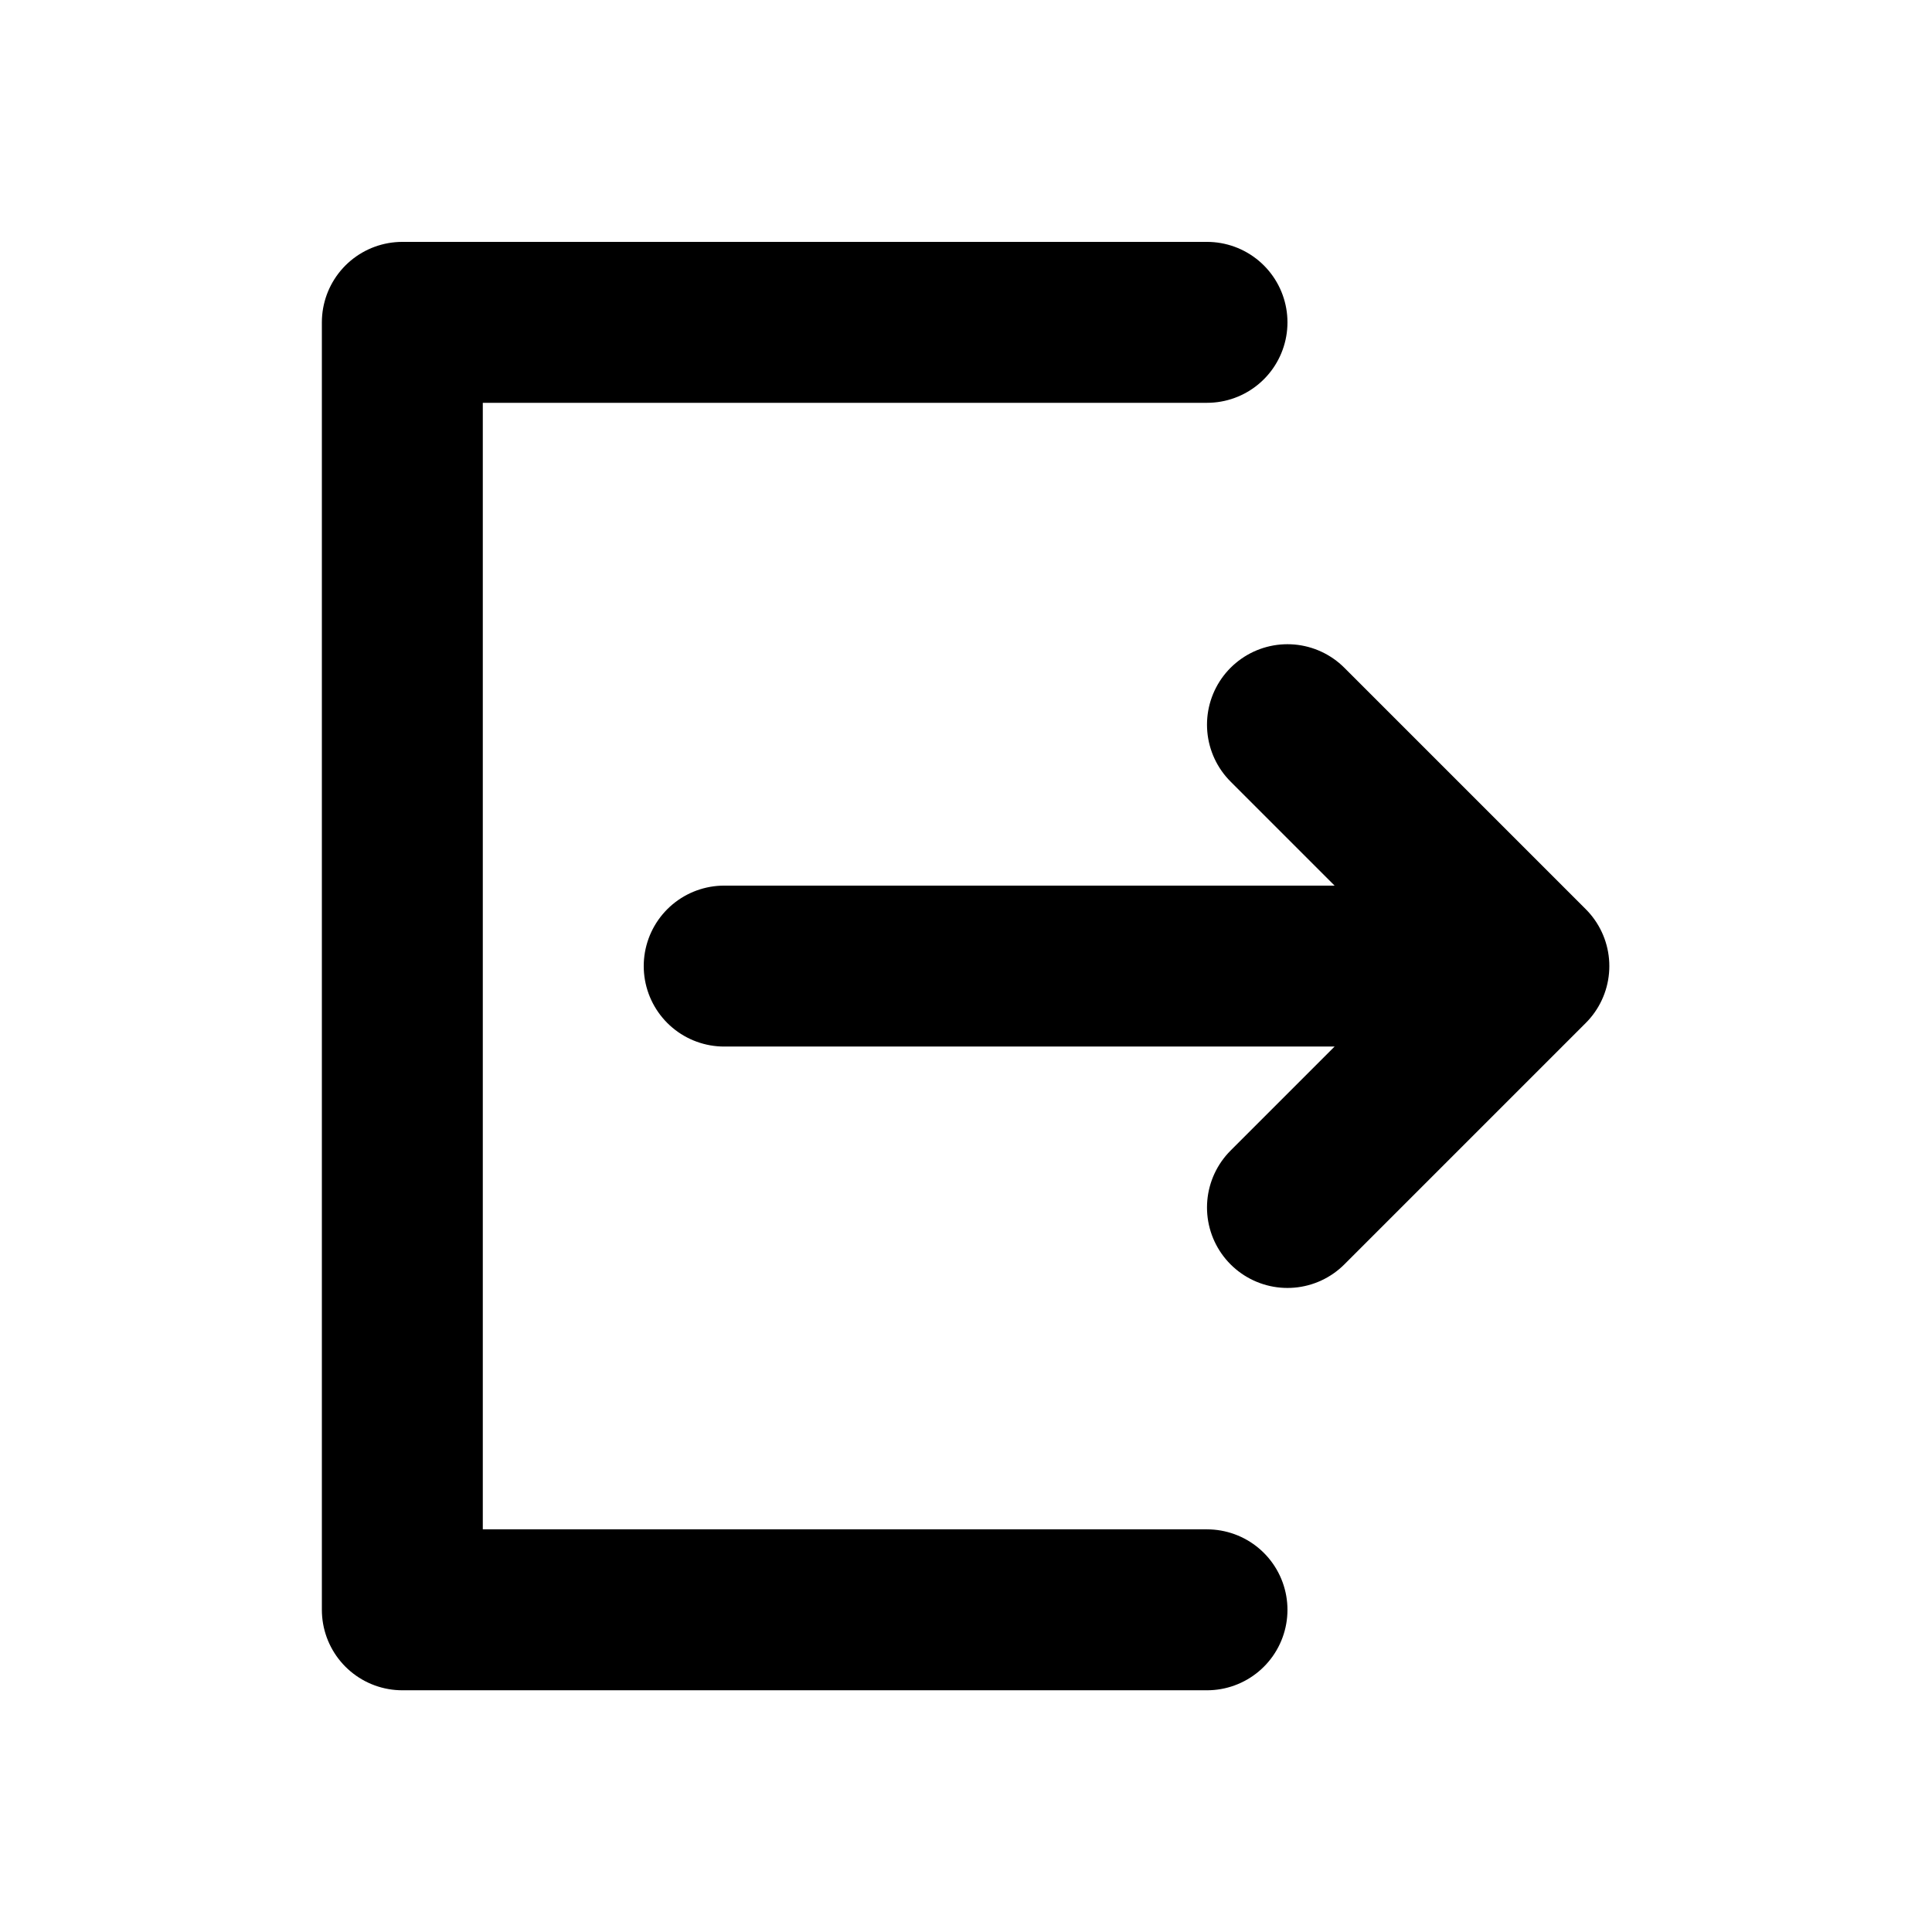 <svg id="Interface_Exit" data-name="Interface / Exit" xmlns="http://www.w3.org/2000/svg" width="24" height="24" viewBox="0 0 24.01 24">
  <g id="Icon_Frame" transform="translate(0 0.001)">
    <path id="Base" d="M0,0H24V24H0Z" transform="translate(0 -0.001)" fill="none"/>
    <path id="Vector" d="M0,0H10V-16H0" transform="translate(15 4) rotate(180)" fill="none" stroke="currentColor" stroke-linecap="round" stroke-linejoin="round" stroke-width="2"/>
    <path id="Vector-2" d="M7,6l3-3m0,0L7,0m3,3H0" transform="translate(9 9)" fill="none" stroke="currentColor" stroke-linecap="round" stroke-linejoin="round" stroke-width="2"/>
  </g>
</svg>
